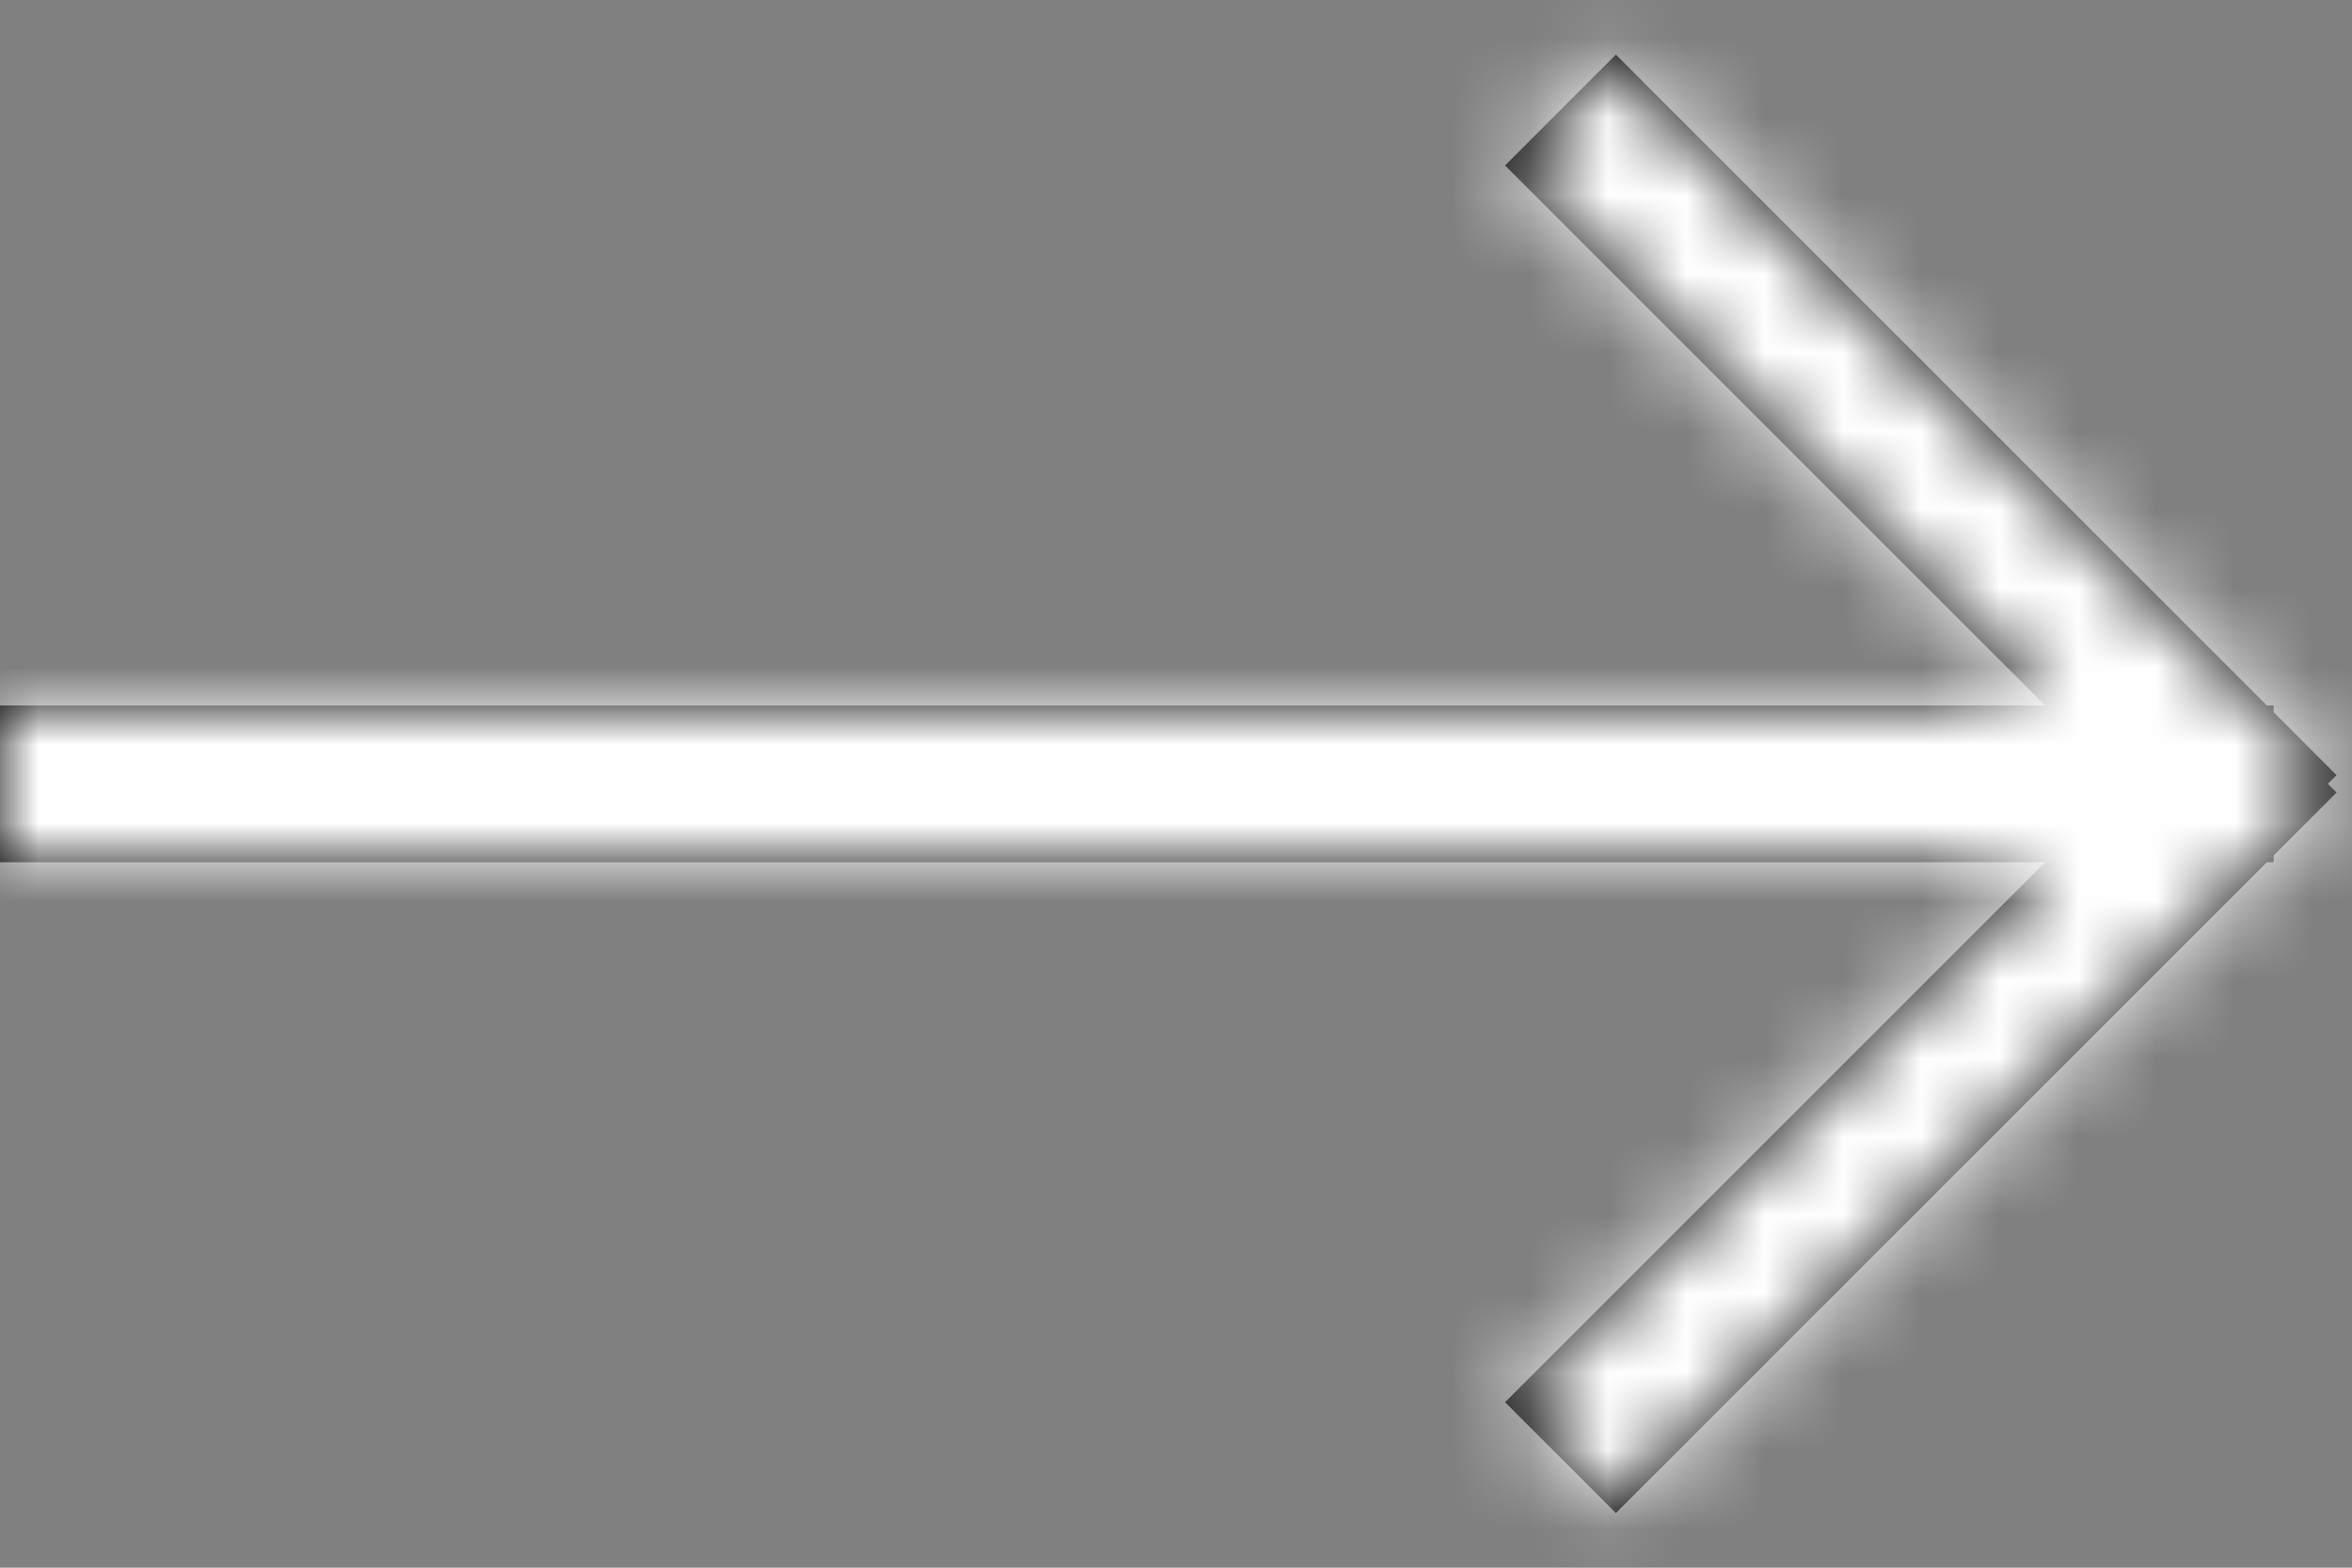 <?xml version="1.0" encoding="UTF-8"?>
<svg width="30px" height="20px" viewBox="0 0 30 20" version="1.1" xmlns="http://www.w3.org/2000/svg" xmlns:xlink="http://www.w3.org/1999/xlink">
    <rect x="0" y="0" width="30" height="20" fill="#808080" stroke="none"/>
    <!-- Generator: Sketch 49 (51002) - http://www.bohemiancoding.com/sketch -->
    <title>arrow</title>
    <desc>Created with Sketch.</desc>
    <defs>
        <path d="M9,26.086 L9,0 L11,0 L11,26.086 L17.889,19.197 L19.303,20.611 L11,28.914 L11,29 L10.914,29 L10.111,29.803 L10,29.692 L9.889,29.803 L9.086,29 L9,29 L9,28.914 L0.697,20.611 L2.111,19.197 L9,26.086 Z" id="path-1"></path>
    </defs>
    <g id="Page-1" stroke="none" stroke-width="1" fill="none" fill-rule="evenodd">
        <g id="hp_mobile" transform="translate(-272, -4341)">
            <g id="news" transform="translate(0, 3728)">
                <g id="testimonials" transform="translate(0, 435)">
                    <g id="arrows" transform="translate(184, 154)">
                        <g id="arrow-right" transform="translate(68, 0)">
                            <g id="arrow" transform="translate(35, 34) scale(-1, 1) rotate(90) translate(-35, -34) translate(25, 19)">
                                <g id="color/white">
                                    <mask id="mask-2" fill="white">
                                        <use xlink:href="#path-1"></use>
                                    </mask>
                                    <use id="Mask" fill="#000000" xlink:href="#path-1"></use>
                                    <g mask="url(#mask-2)" fill="#FFFFFF" id="Rectangle">
                                        <rect x="0" y="0" width="20" height="30"></rect>
                                    </g>
                                </g>
                            </g>
                        </g>
                    </g>
                </g>
            </g>
        </g>
    </g>
</svg>